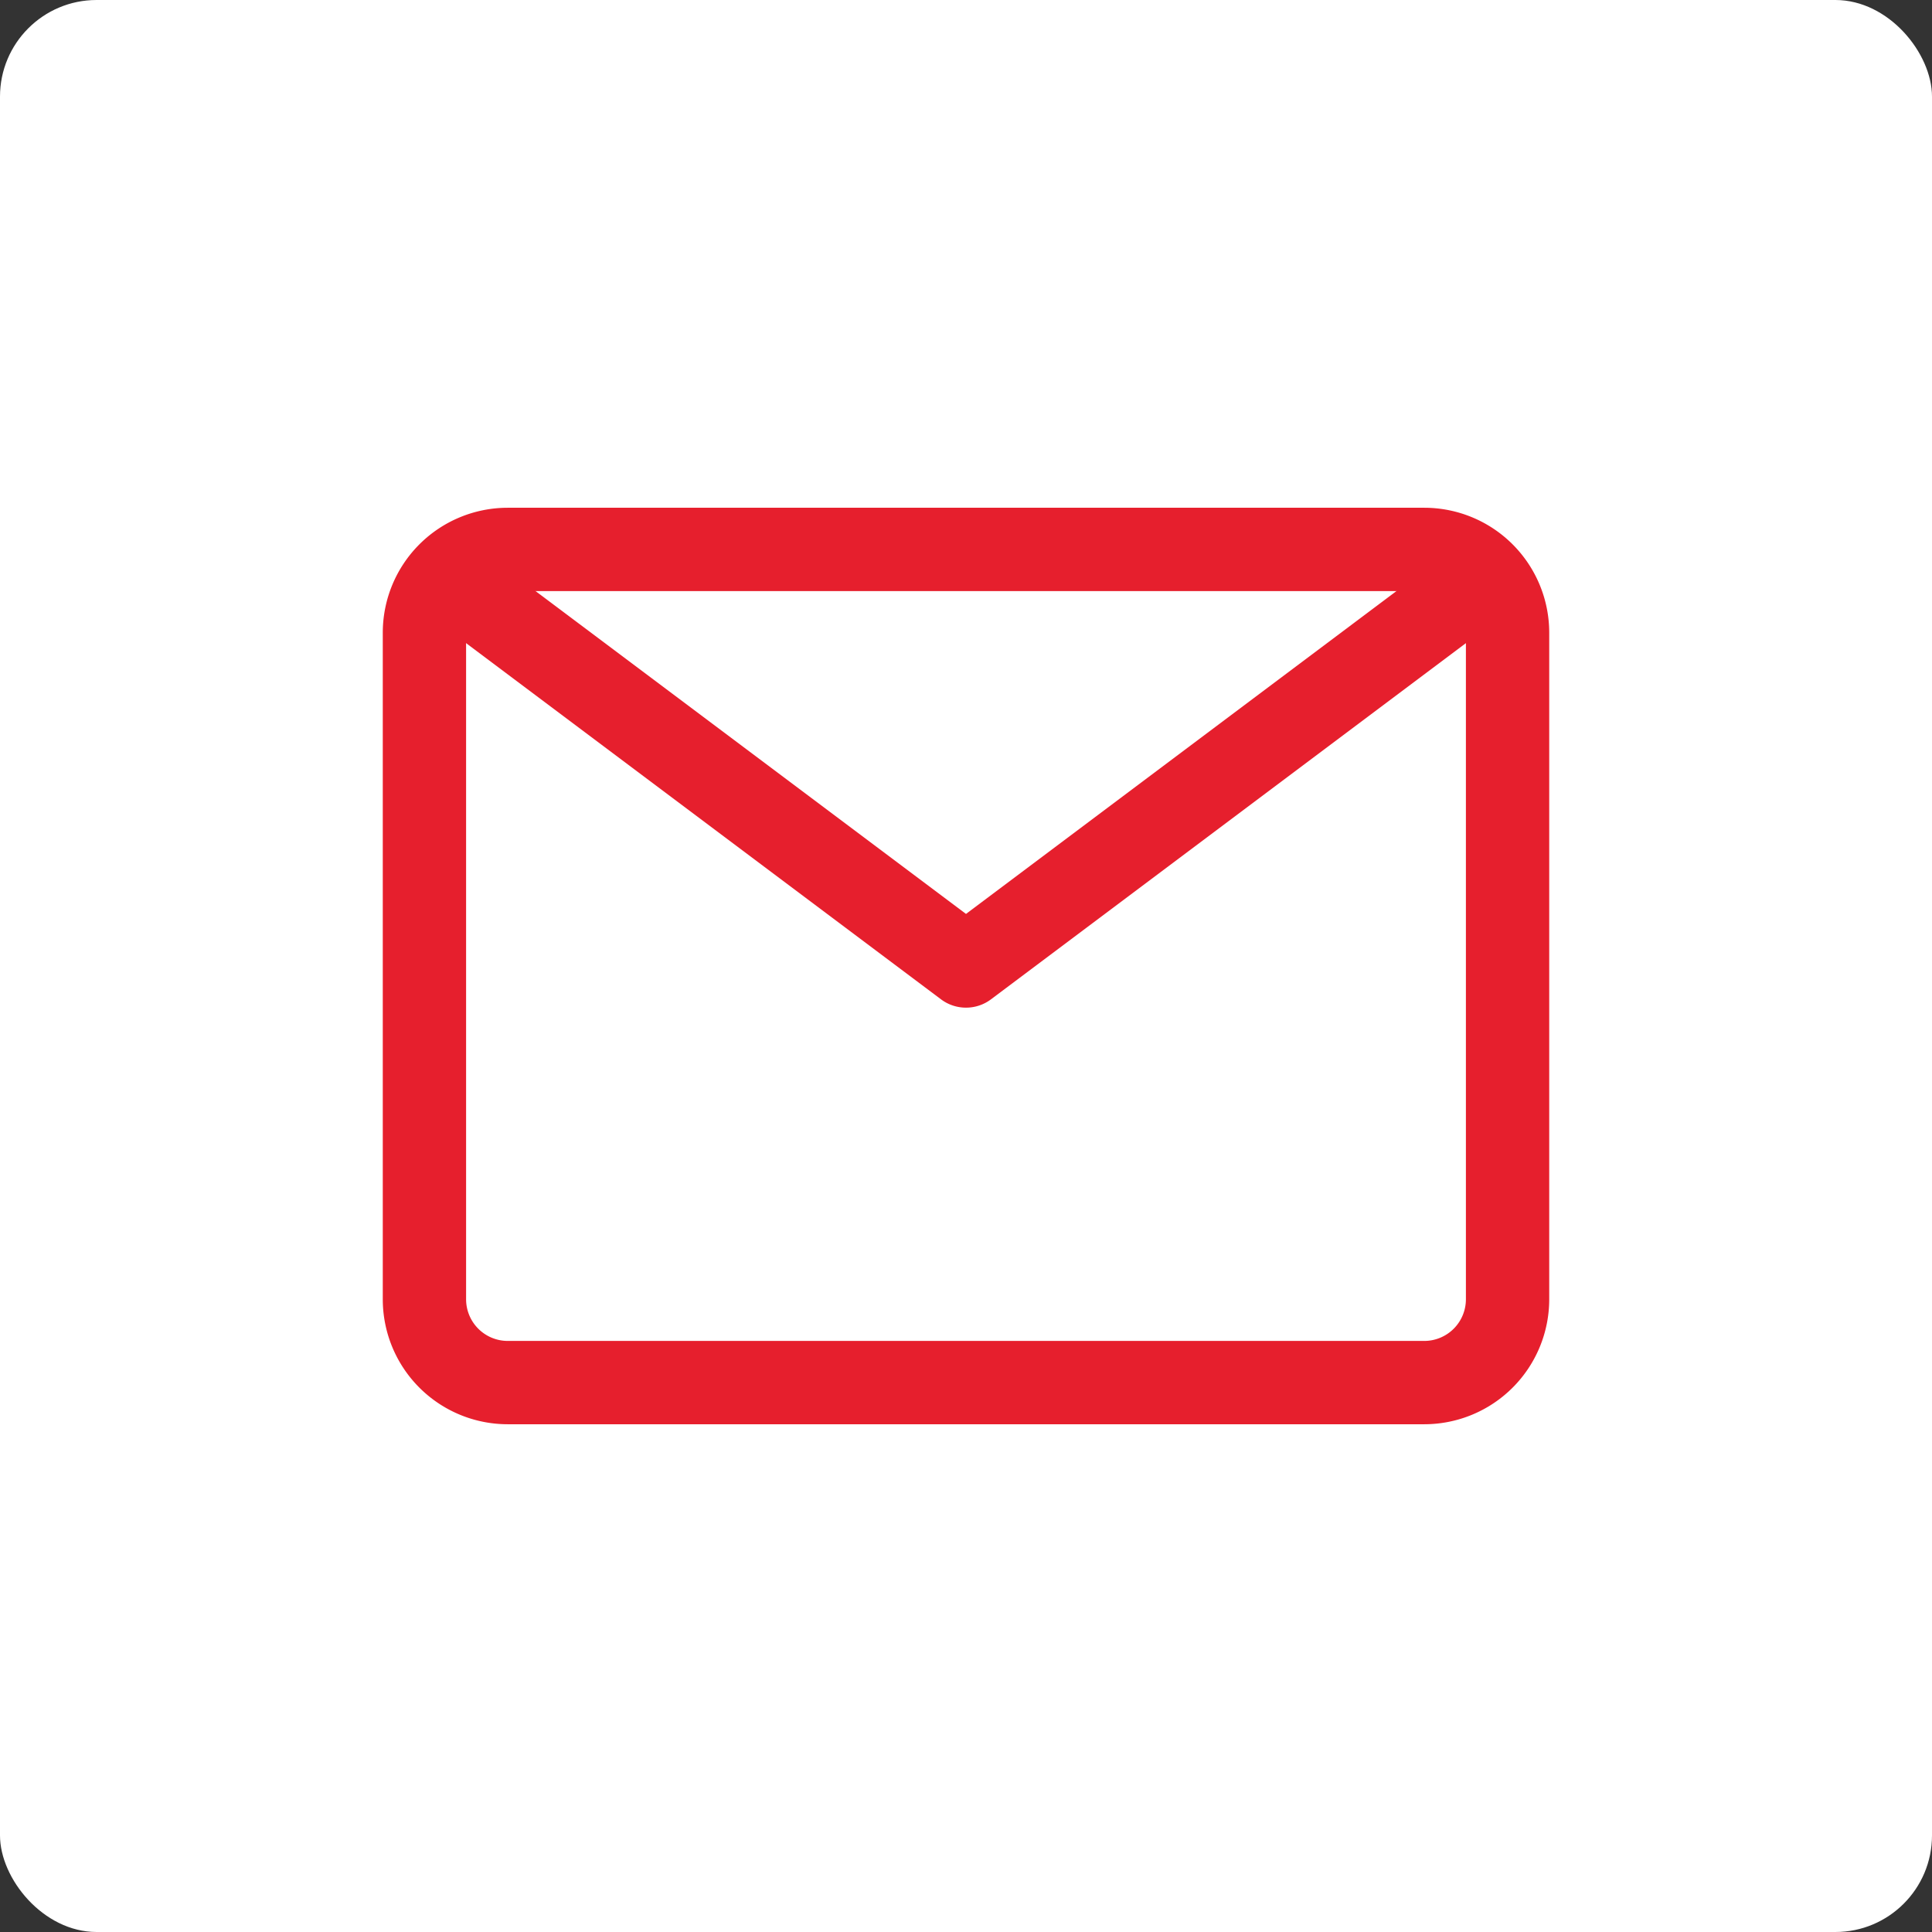 <svg xmlns="http://www.w3.org/2000/svg" xmlns:xlink="http://www.w3.org/1999/xlink" width="1200" height="1200" viewBox="0 0 1200 1200"><rect x="0" y="0" width="1200" height="1200" fill="#333333" stroke="none"/><rect width="100%" height="100%" fill="#ffffff" rx="60" ry="60"></rect><g transform="translate(600 600) scale(0.69 0.69) rotate(0) translate(-600 -600)" style="fill:#e61f2d"><svg fill="#e61f2d" xmlns="http://www.w3.org/2000/svg" data-name="line 31 px" viewBox="0 0 32 32" x="0px" y="0px"><title>icon line 32px</title><g><path d="M27,27H5a3,3,0,0,1-3-3V8A3,3,0,0,1,5,5H27a3,3,0,0,1,3,3V24A3,3,0,0,1,27,27ZM5,7A1,1,0,0,0,4,8V24a1,1,0,0,0,1,1H27a1,1,0,0,0,1-1V8a1,1,0,0,0-1-1Z"></path><path d="M16,17a1,1,0,0,1-.6-.2l-12-9A1,1,0,0,1,4.6,6.2L16,14.75,27.4,6.2a1,1,0,0,1,1.2,1.6l-12,9A1,1,0,0,1,16,17Z"></path></g></svg></g></svg>